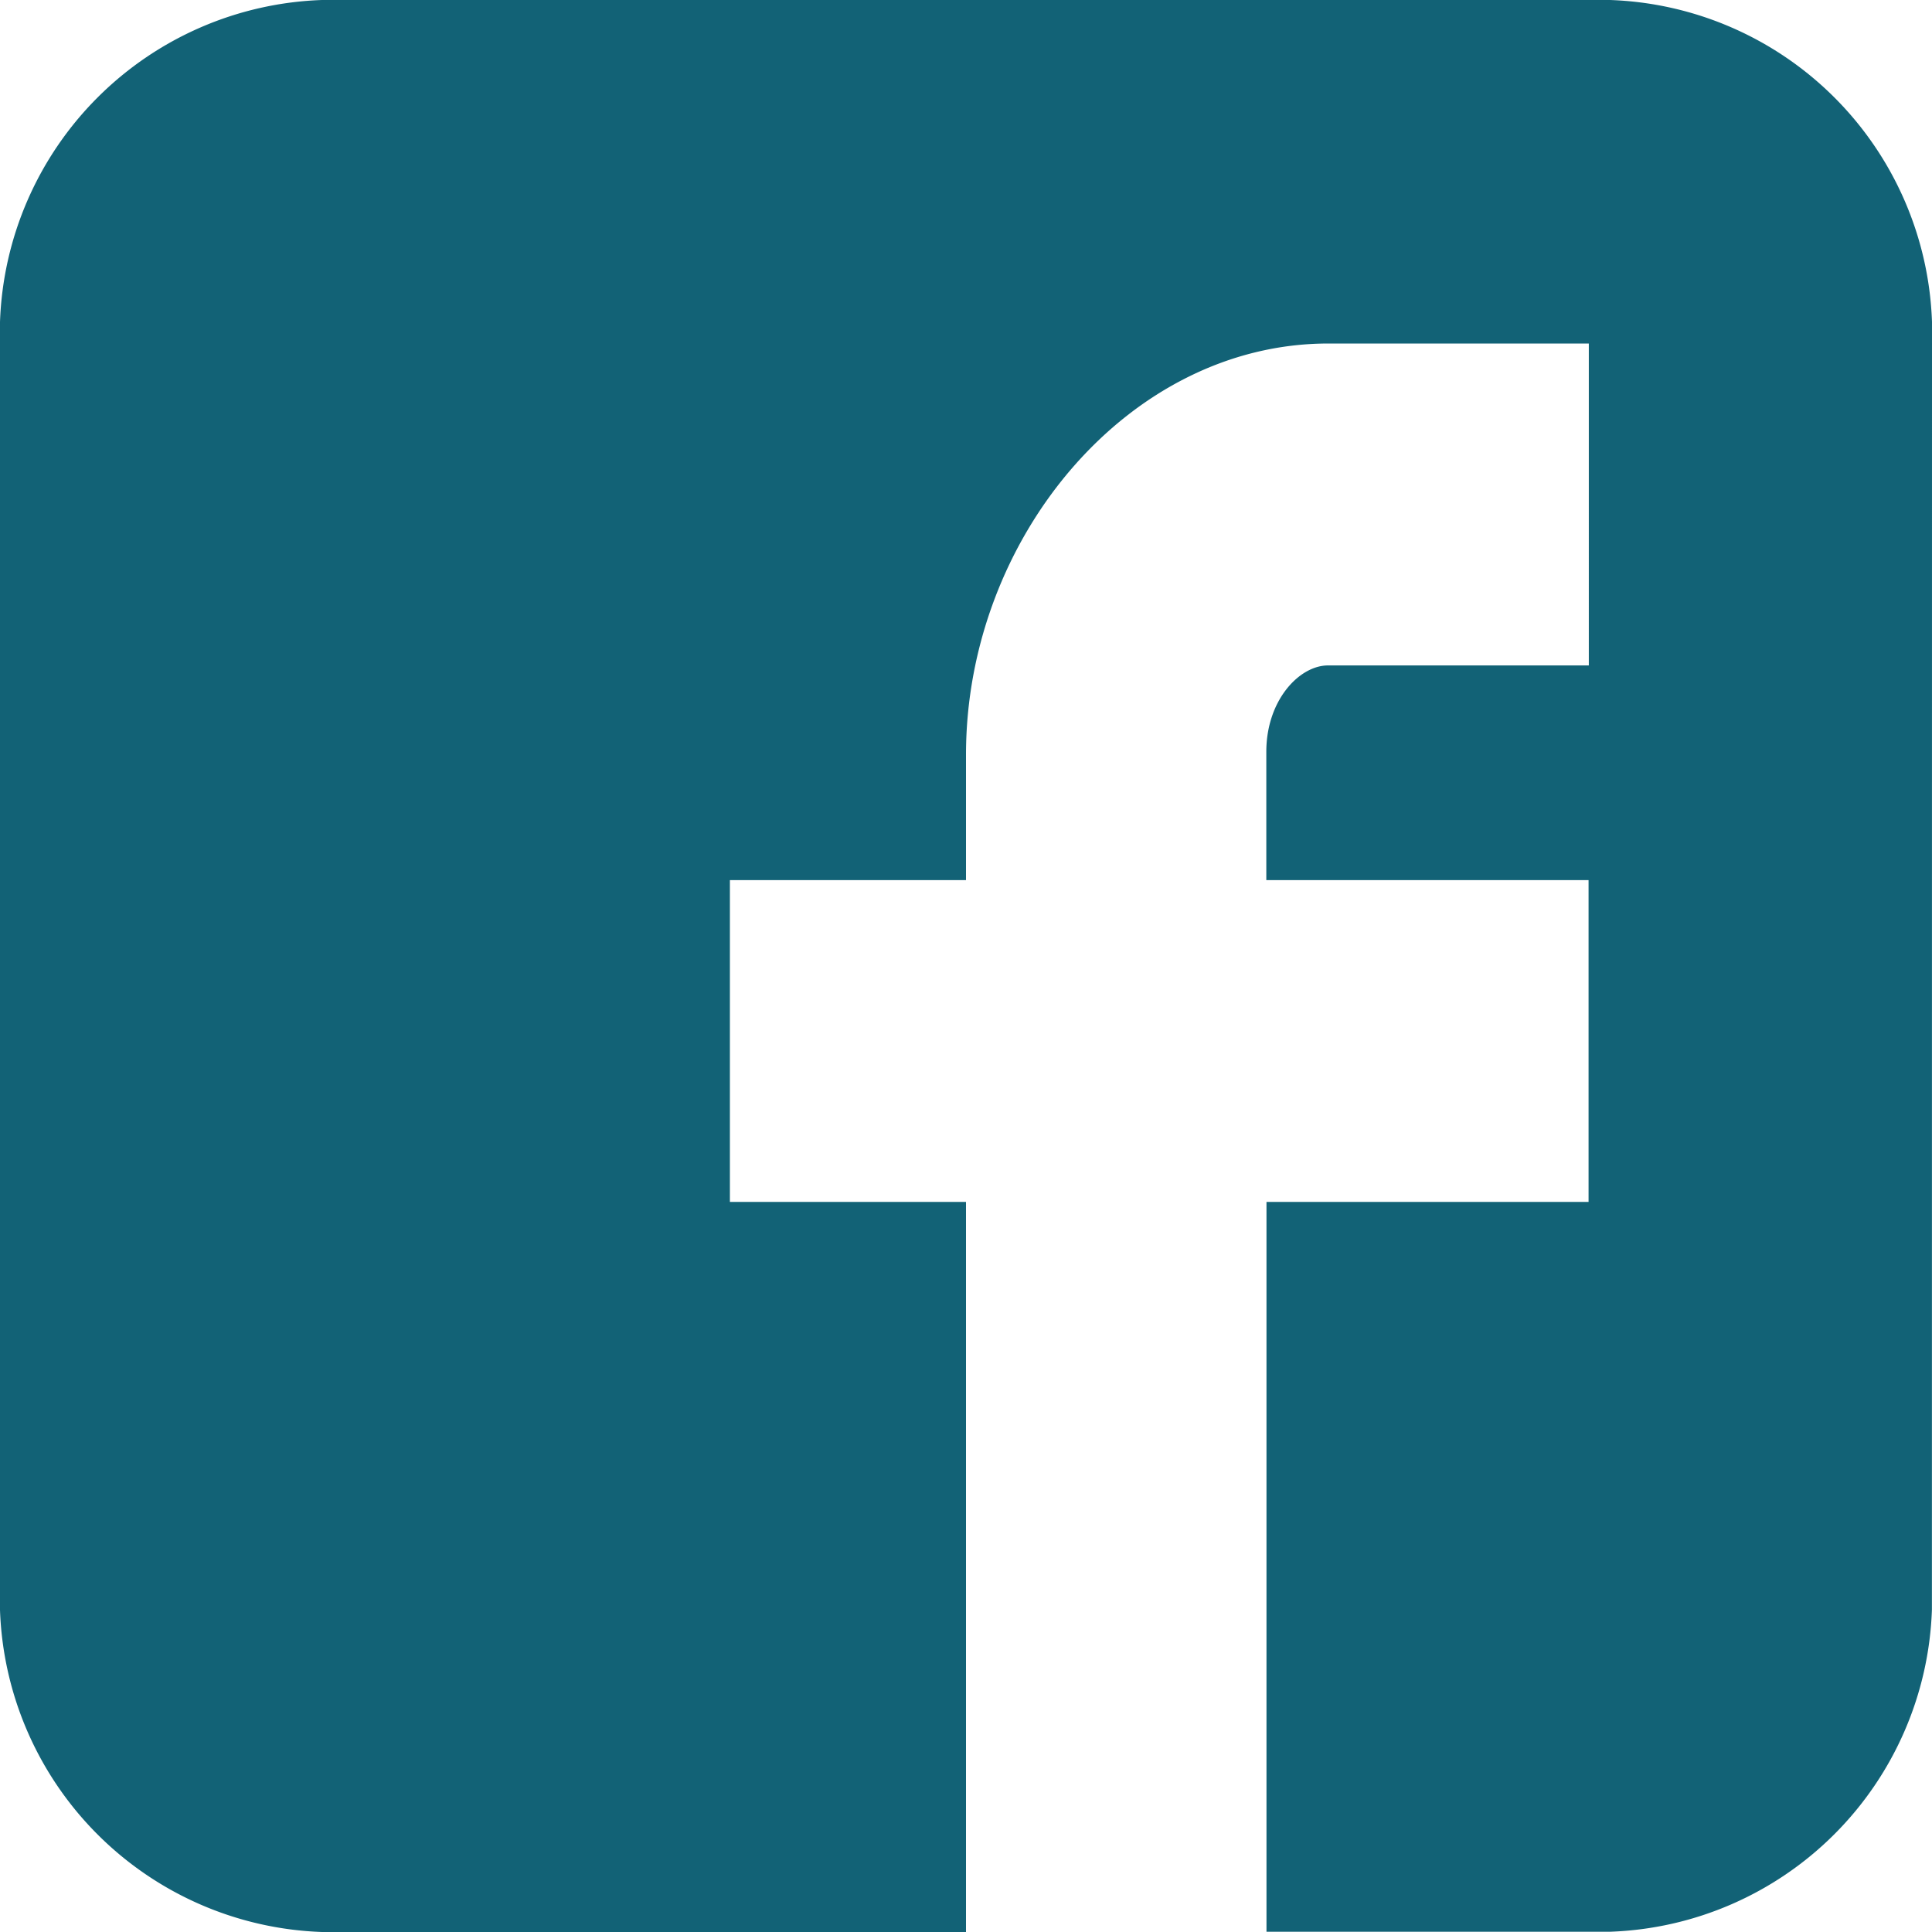 <svg id="facebook-logo" xmlns="http://www.w3.org/2000/svg" viewBox="0 0 22.986 22.986">
  <defs>
    <style>
      .cls-1 {
        fill: #126276;
      }
    </style>
  </defs>
  <path id="Facebook__x28_alt_x29_" class="cls-1" d="M22.986,3.831A3.97,3.97,0,0,0,19.155,0H3.831A3.97,3.97,0,0,0,0,3.831V19.155a3.971,3.971,0,0,0,3.831,3.831h7.662V14.3H8.684V10.471h2.809V8.979c0-2.574,1.933-4.892,4.31-4.892h3.1V7.917H15.8c-.339,0-.734.411-.734,1.028v1.526H18.9V14.3H15.068v8.683h4.086a3.97,3.97,0,0,0,3.831-3.831Z" transform="translate(0 0)"/>
</svg>
